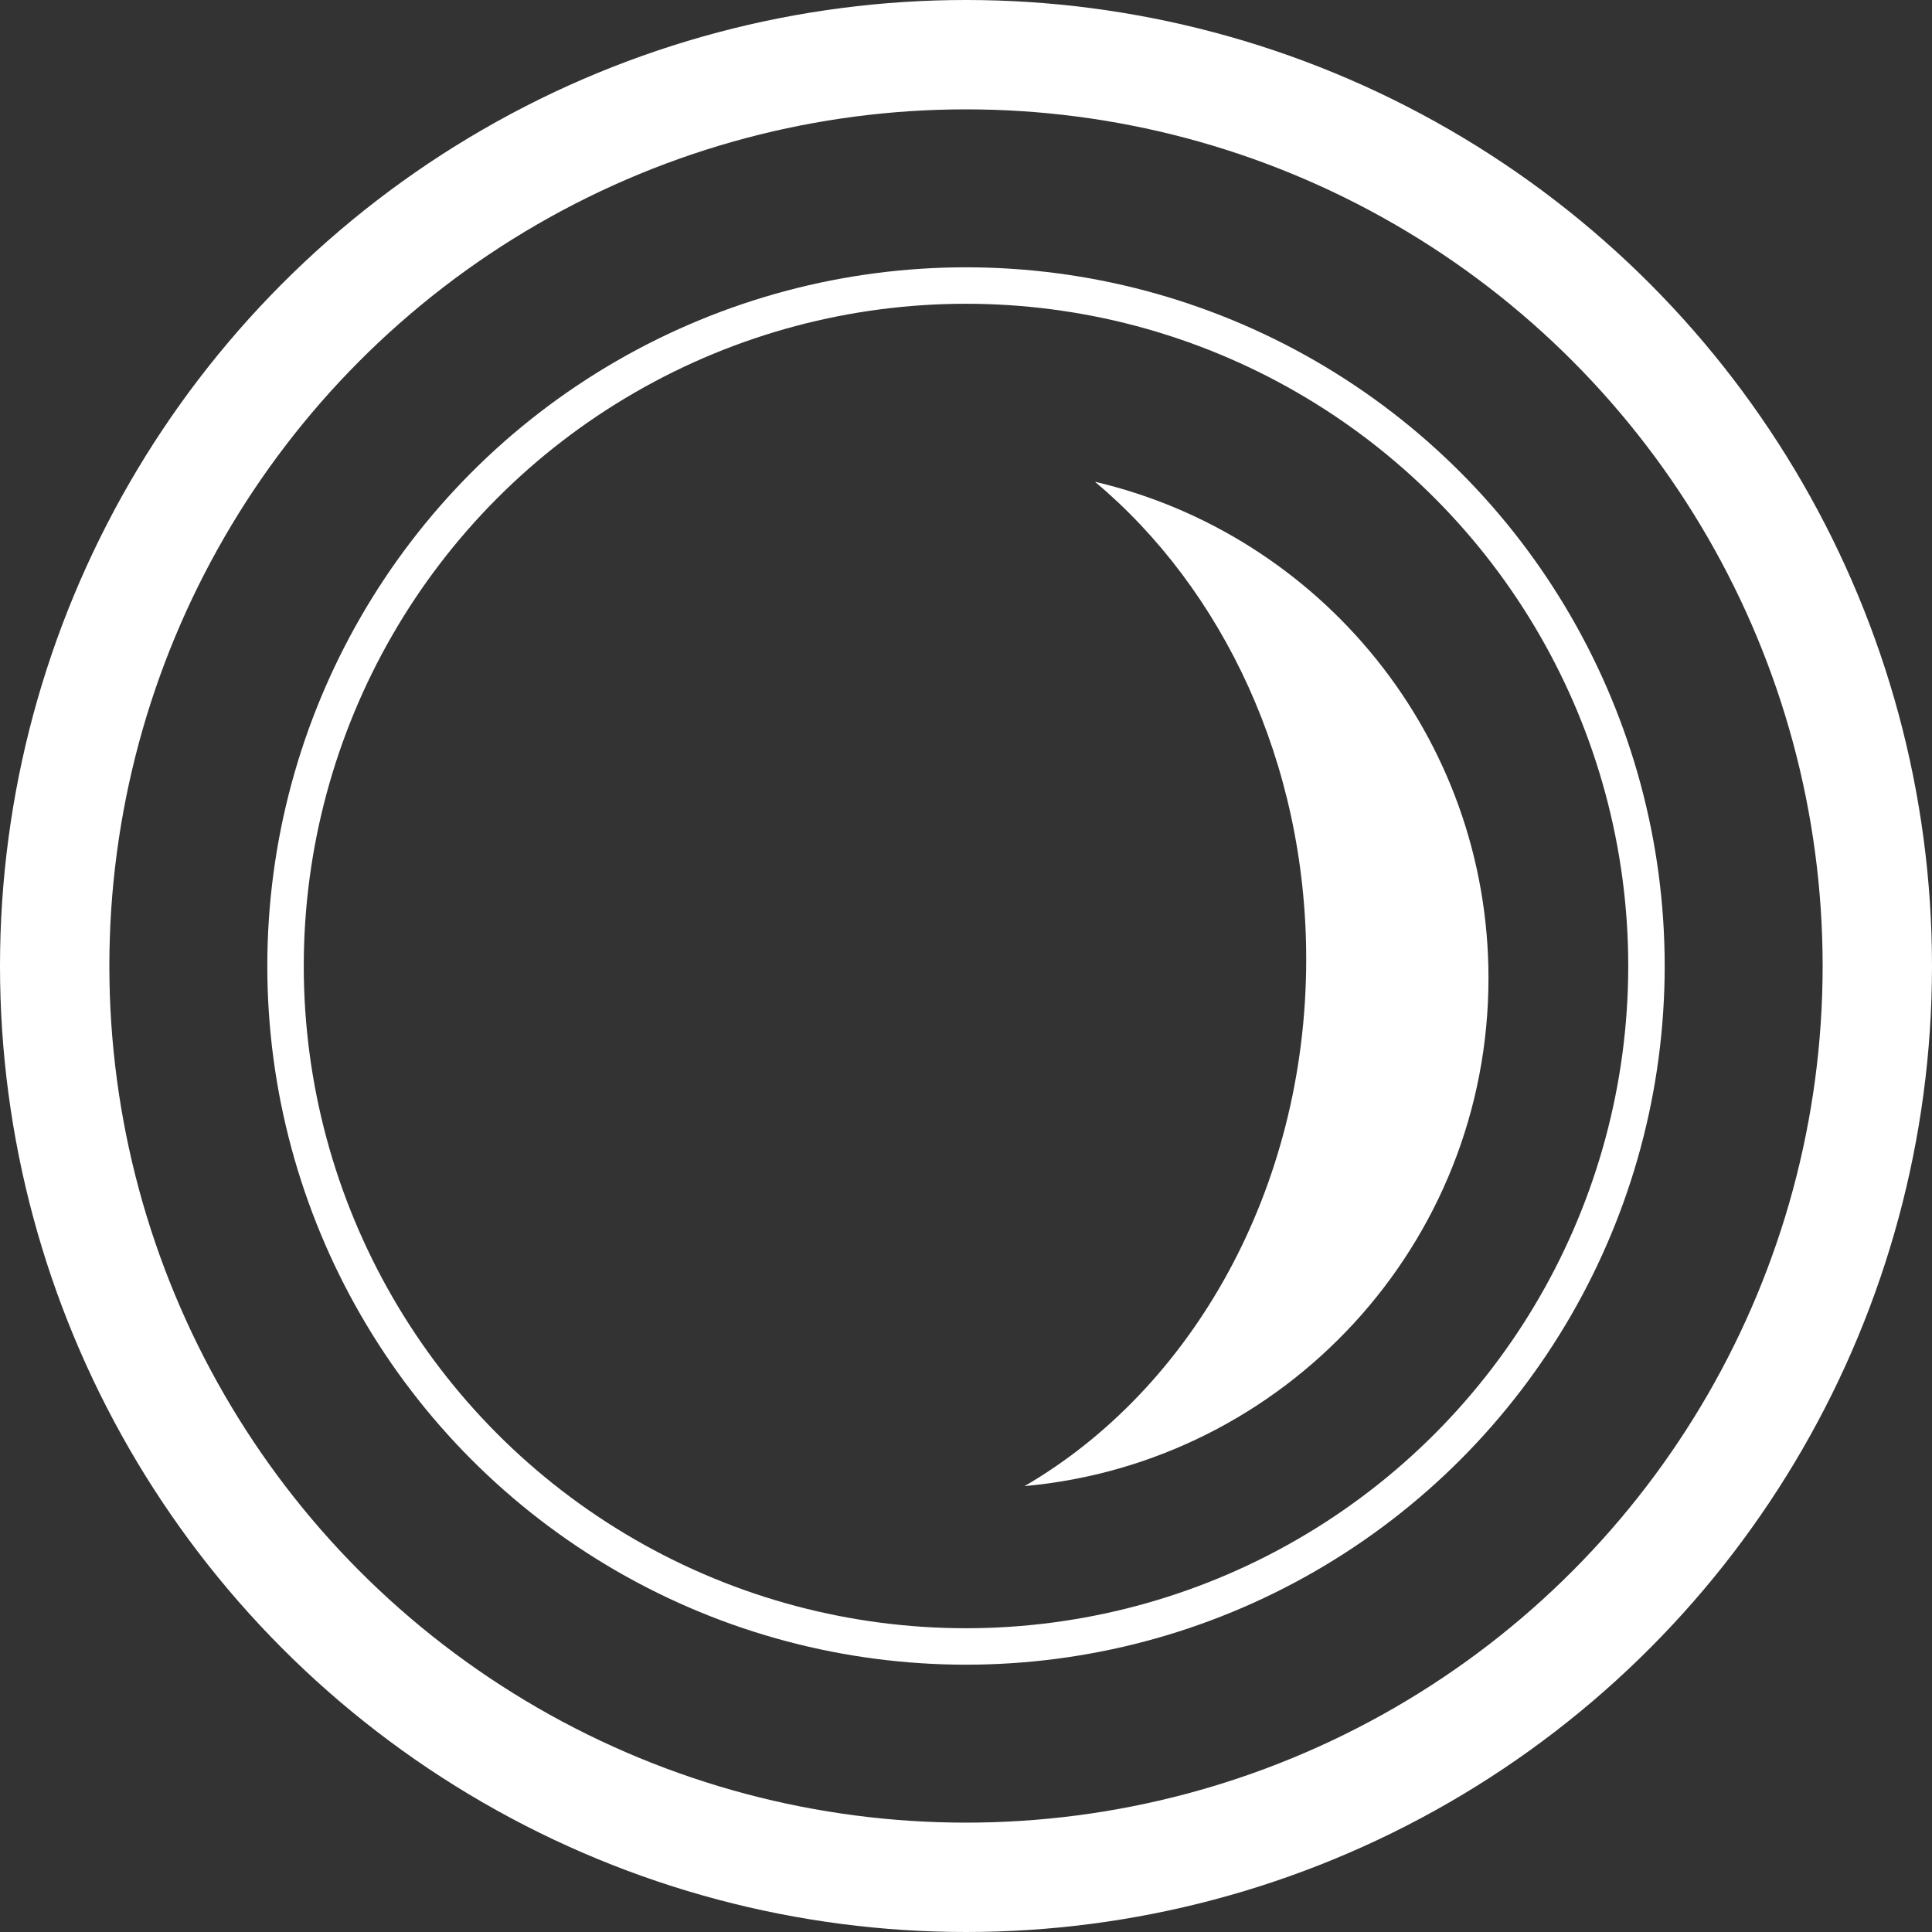 <?xml version="1.0" encoding="utf-8"?>
<!-- Generator: Adobe Illustrator 17.0.0, SVG Export Plug-In . SVG Version: 6.00 Build 0)  -->
<!DOCTYPE svg PUBLIC "-//W3C//DTD SVG 1.1//EN" "http://www.w3.org/Graphics/SVG/1.1/DTD/svg11.dtd">
<svg version="1.1" id="Layer_1" xmlns="http://www.w3.org/2000/svg" xmlns:xlink="http://www.w3.org/1999/xlink" x="0px" y="0px"
	 width="53px" height="53px" viewBox="0 0 53 53" enable-background="new 0 0 53 53" xml:space="preserve">
<rect x="0" y="0" width="53" height="53" fill="#333333" stroke="none"/>
<g>
	
		<circle fill-rule="evenodd" clip-rule="evenodd" fill="none" stroke="#FFFFFF" stroke-width="3" stroke-miterlimit="10" cx="26.5" cy="26.5" r="25"/>
	
		<circle fill-rule="evenodd" clip-rule="evenodd" fill="none" stroke="#FFFFFF" stroke-miterlimit="10" cx="26.5" cy="26.5" r="18.667"/>
	<path fill-rule="evenodd" clip-rule="evenodd" fill="#FFFFFF" d="M30.038,13.216c3.506,2.942,5.795,7.705,5.795,13.096
		c0,6.329-3.149,11.795-7.727,14.456c7.134-0.644,12.727-6.634,12.727-13.936C40.833,20.206,36.223,14.667,30.038,13.216z"/>
</g>
</svg>
